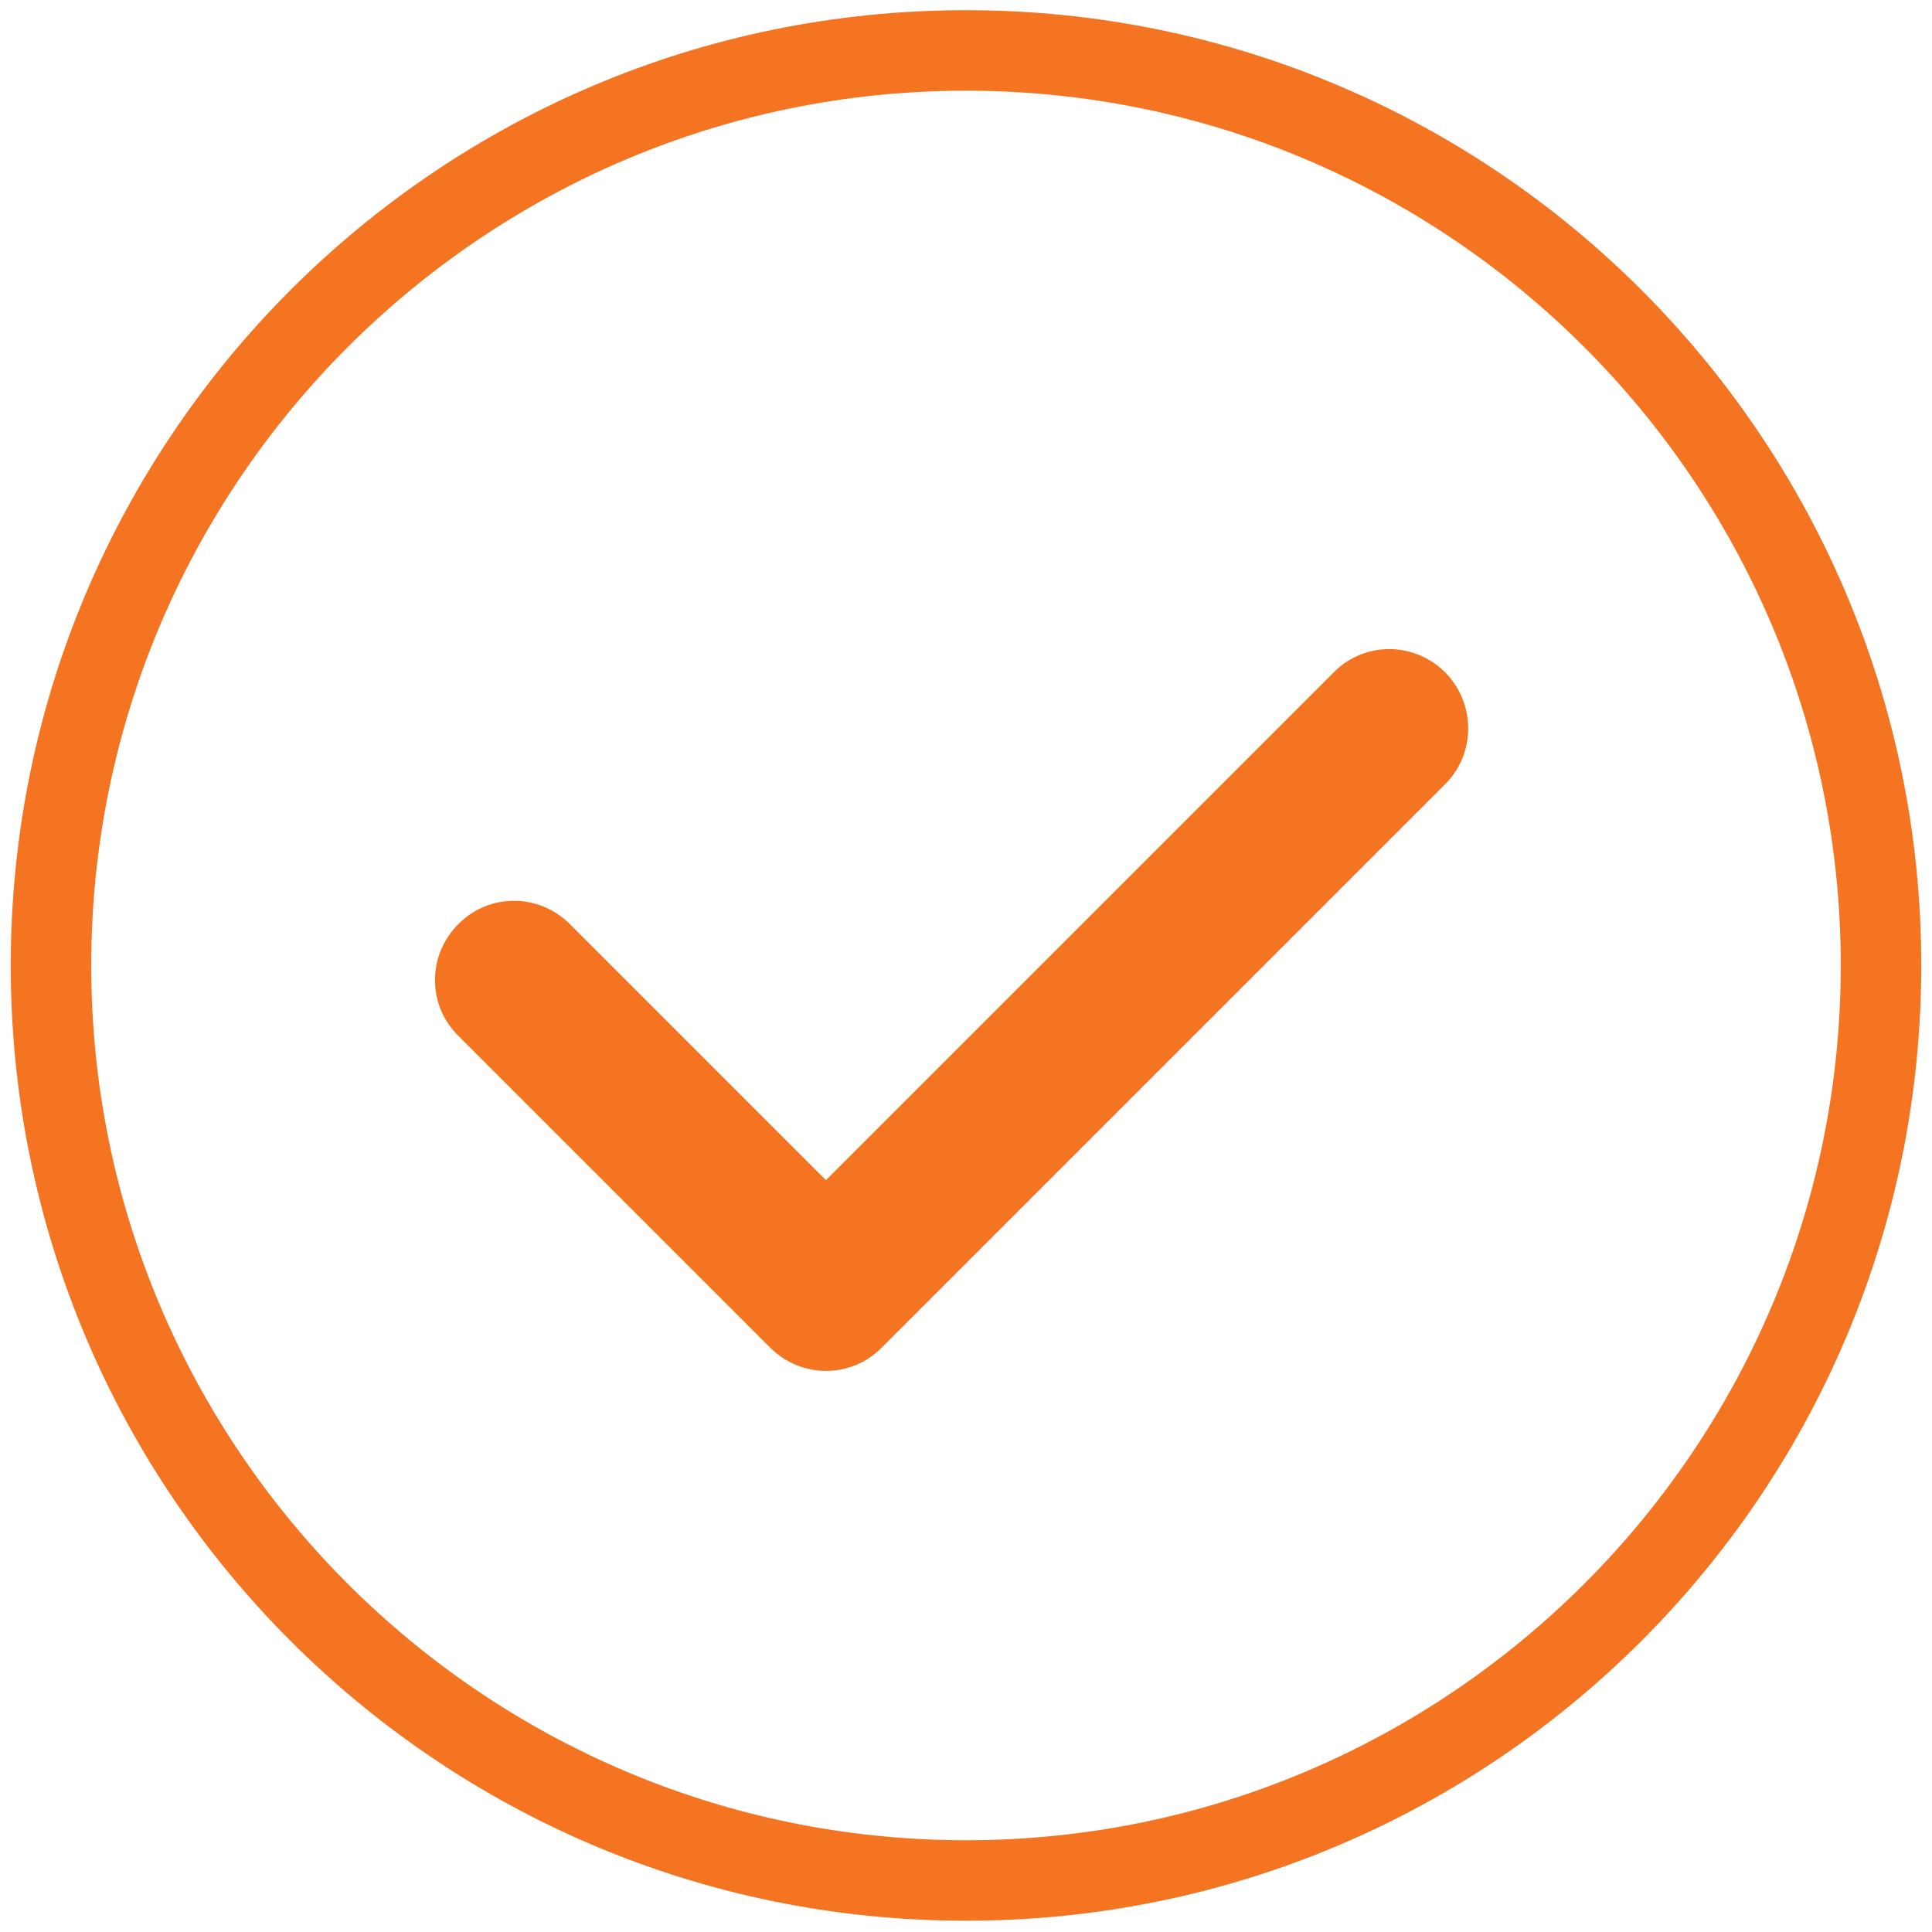 <?xml version="1.0" encoding="utf-8"?>
<!-- Generator: Adobe Illustrator 25.3.1, SVG Export Plug-In . SVG Version: 6.00 Build 0)  -->
<svg version="1.1" id="Layer_1" xmlns="http://www.w3.org/2000/svg" xmlns:xlink="http://www.w3.org/1999/xlink" x="0px" y="0px"
	 viewBox="0 0 36 36" style="enable-background:new 0 0 36 36;" xml:space="preserve">
<style type="text/css">
	.st0{fill:#F47421;}
</style>
<g>
	<path class="st0" d="M26.93,12.53c-0.58-0.58-1.51-0.58-2.08,0l-9.46,9.46l-4.77-4.77c-0.58-0.58-1.51-0.58-2.08,0
		c-0.58,0.58-0.58,1.51,0,2.08l5.81,5.81c0.58,0.58,1.51,0.58,2.08,0c0,0,0,0,0,0c0.01-0.01,0.02-0.01,0.02-0.02l10.48-10.48
		C27.5,14.04,27.5,13.11,26.93,12.53z"/>
	<g>
		<path class="st0" d="M18,1.69c8.99,0,16.3,7.31,16.3,16.3s-7.31,16.3-16.3,16.3S1.7,26.98,1.7,17.99S9.01,1.69,18,1.69 M18,0.19
			c-9.83,0-17.8,7.97-17.8,17.8s7.97,17.8,17.8,17.8s17.8-7.97,17.8-17.8S27.83,0.19,18,0.19L18,0.19z"/>
	</g>
</g>
</svg>
